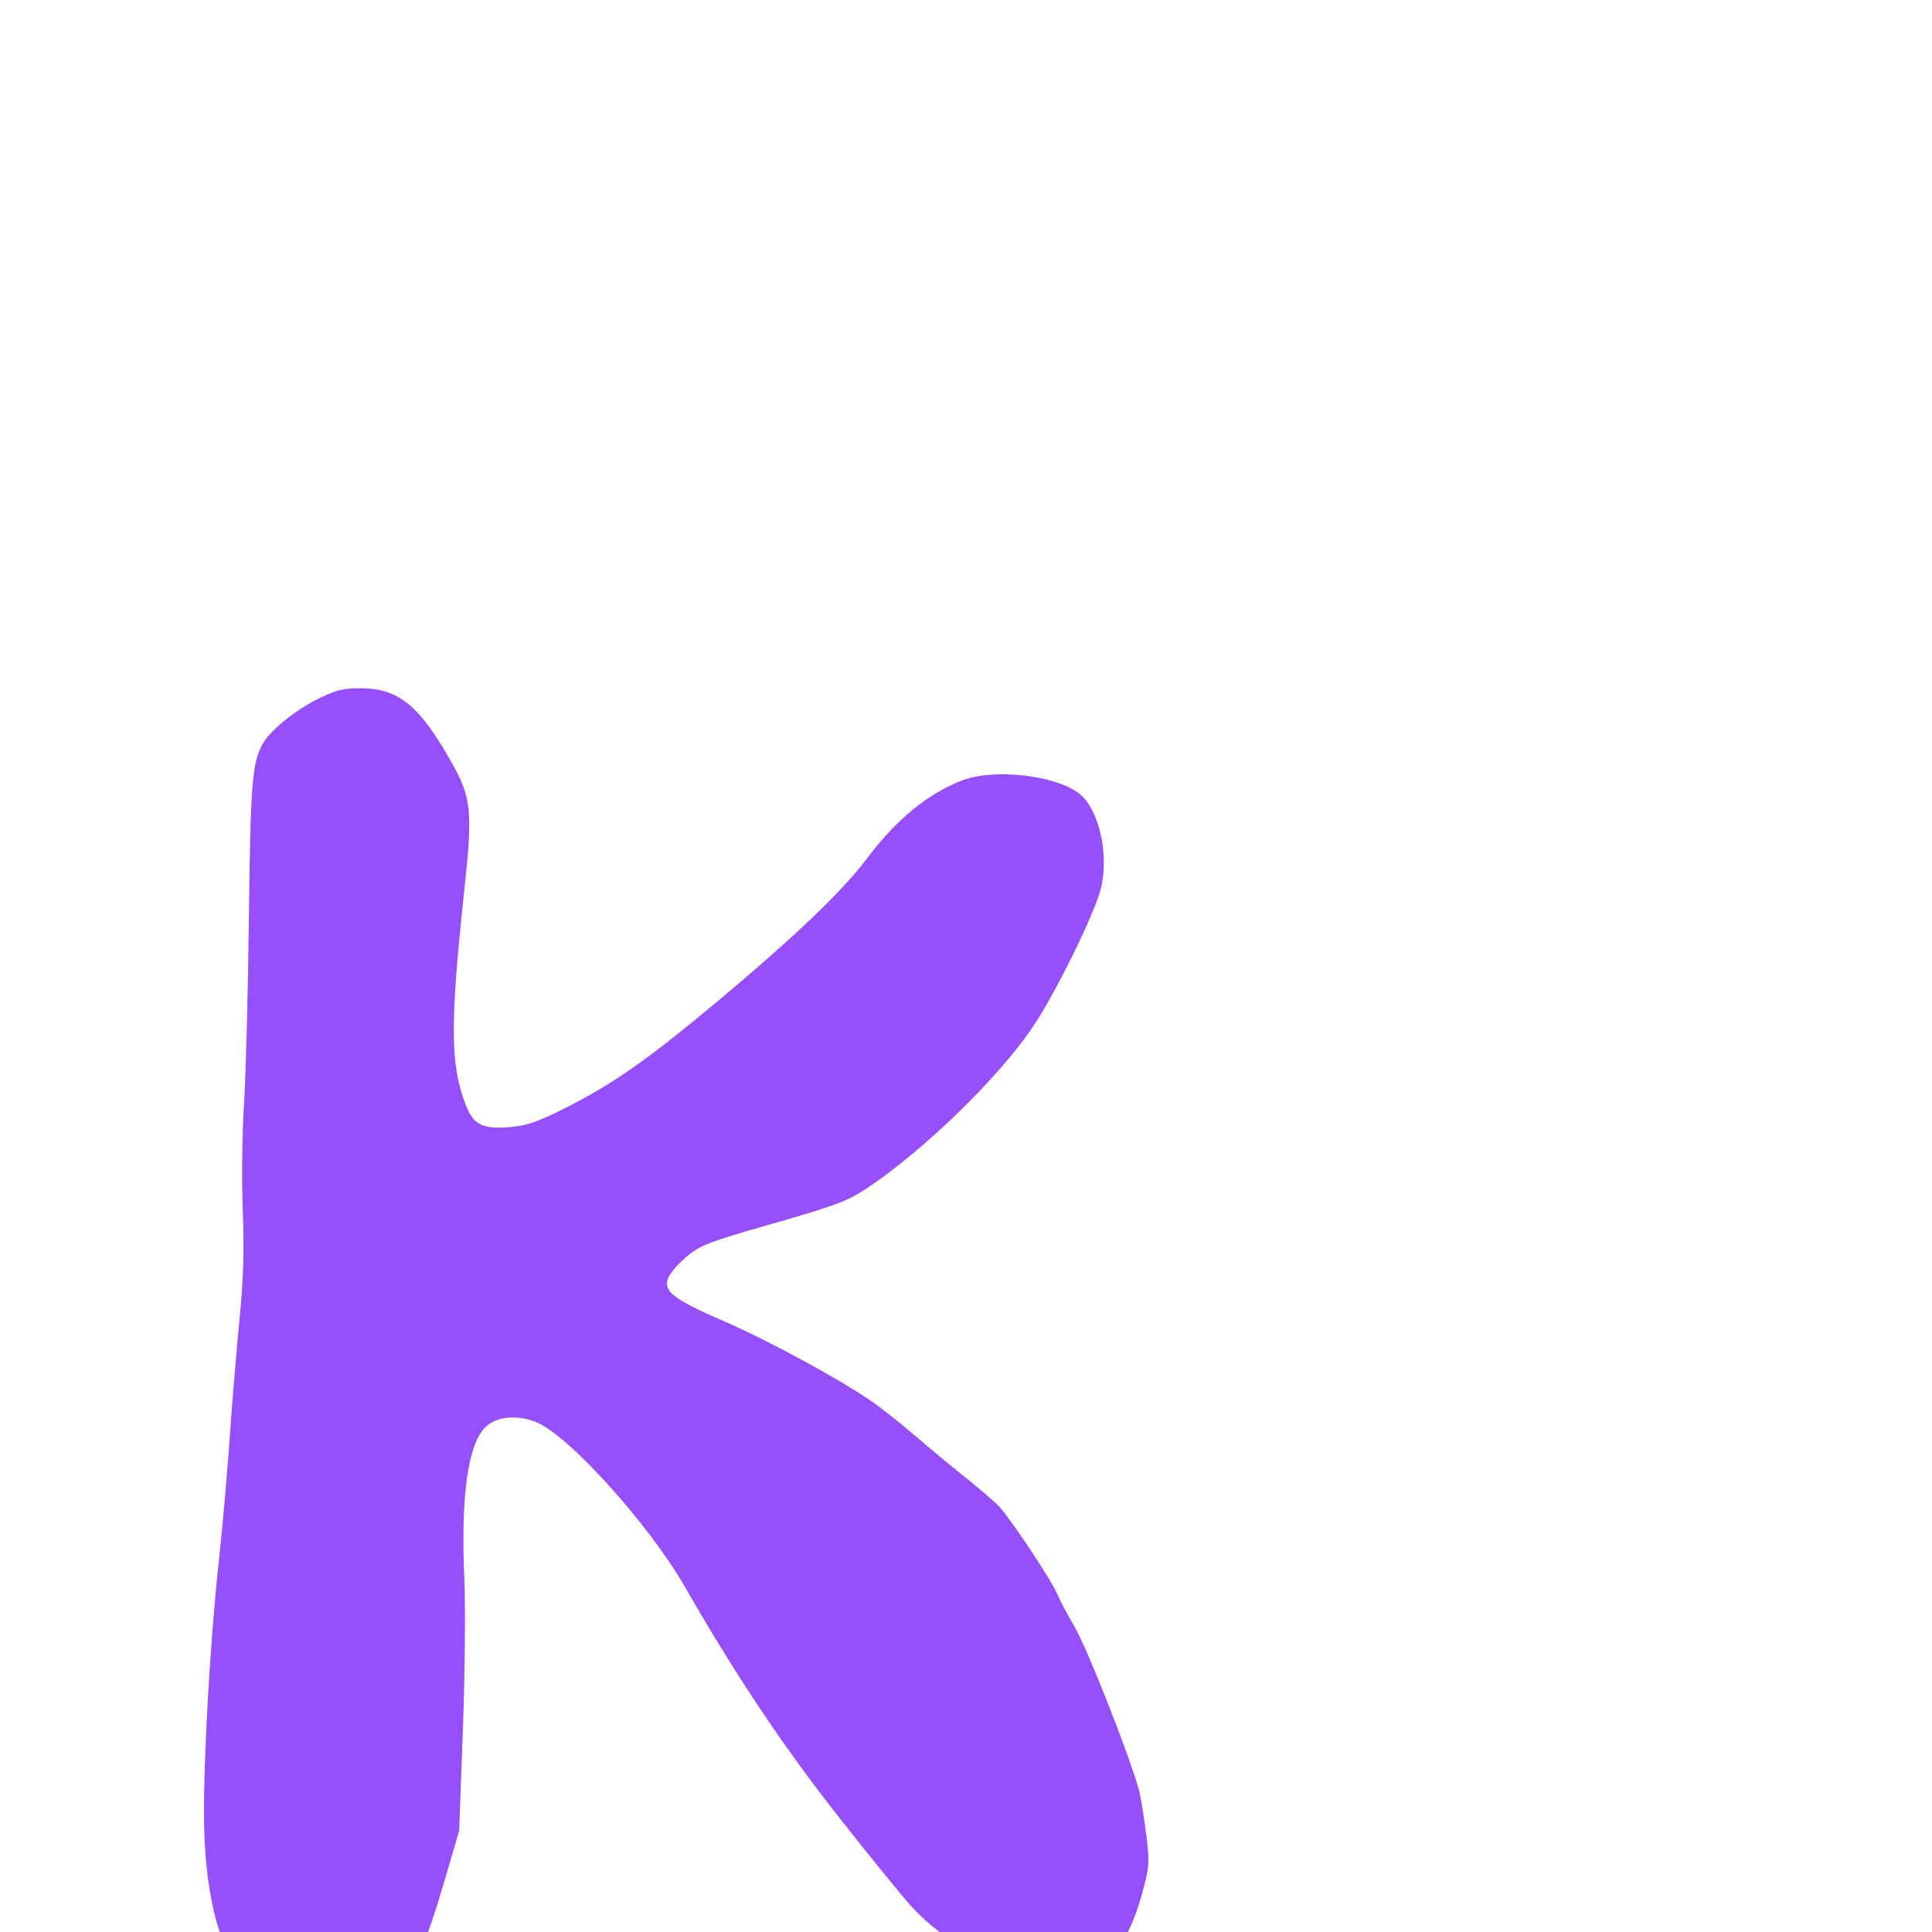 <svg xmlns="http://www.w3.org/2000/svg" viewBox="0 -1000 1000 1000">
	<path fill="#964ffa" d="M157.92 40.873C176.483 46.807 190.565 43.652 203.57 30.646C214.32 19.896 220.104 7.496 229.797 -25.586L237.675 -52.465L239.589 -104.545C240.642 -133.19 240.967 -168.721 240.317 -183.506C238.444 -225.957 242.3 -252.926 251.483 -261.553C257.055 -266.789 267.415 -267.804 277.184 -264.074C293.688 -257.771 335.613 -211.486 354.385 -178.844C380.83 -132.859 404.954 -96.703 433.196 -60.727C449.719 -39.672 467.284 -18.06 472.223 -12.7C495.79 12.883 540.89 31.512 559.969 23.541C574.987 17.266 584.63 3.9 591.056 -19.536C594.925 -33.659 595.092 -35.819 593.4 -49.491C592.396 -57.596 590.823 -67.627 589.903 -71.787C586.899 -85.377 563.284 -145.816 556.325 -157.731C552.59 -164.13 548.396 -172.087 547.005 -175.412C544.271 -181.961 523.879 -212.682 517.542 -219.809C515.396 -222.219 507.596 -229 500.202 -234.875C492.81 -240.75 480.713 -250.769 473.323 -257.14C465.931 -263.511 455.721 -271.563 450.632 -275.039C433.398 -286.805 397.219 -306.399 374.739 -316.141C348.763 -327.399 343.328 -331.545 345.724 -338.266C346.603 -340.732 350.871 -345.754 355.209 -349.425C362.366 -355.481 366.532 -357.084 400.196 -366.723C432.277 -375.914 438.822 -378.368 448.588 -384.873C478.396 -404.725 517.152 -442.459 534.819 -468.824C546.68 -486.526 566.832 -527.621 569.874 -540.312C574.126 -558.023 568.787 -581.229 558.622 -589.223C546.365 -598.865 514.076 -602.409 497.611 -595.918C479.729 -588.871 463.825 -575.722 448.413 -555.244C435.944 -538.685 410.908 -514.775 371.684 -481.974C335.187 -451.455 317.509 -439.064 292.216 -426.281C278.978 -419.589 272.706 -417.401 264.64 -416.674C249.679 -415.32 244.925 -417.723 240.816 -428.708C233.064 -449.424 232.948 -469.863 240.19 -537.984C244.976 -582.975 244.347 -587.664 230.412 -611.125C215.8 -635.714 205.252 -643.619 186.856 -643.75C177.823 -643.811 173.984 -642.878 164.862 -638.391C152.492 -632.307 139.285 -621.471 135.635 -614.41C130.48 -604.443 129.657 -593.58 128.826 -524.545C128.361 -485.736 127.213 -442.318 126.276 -428.059C125.337 -413.803 125.057 -389.23 125.651 -373.46C126.44 -352.364 125.996 -337.459 123.973 -317.066C122.455 -301.819 120.142 -273.847 118.825 -254.904C117.51 -235.962 114.929 -206.857 113.094 -190.227C108.91 -152.345 105.342 -90.049 105.591 -59.185C105.793 -34.217 109.006 -12.471 114.782 2.965C120.969 19.494 138.075 34.529 157.92 40.873Z"/>
</svg>